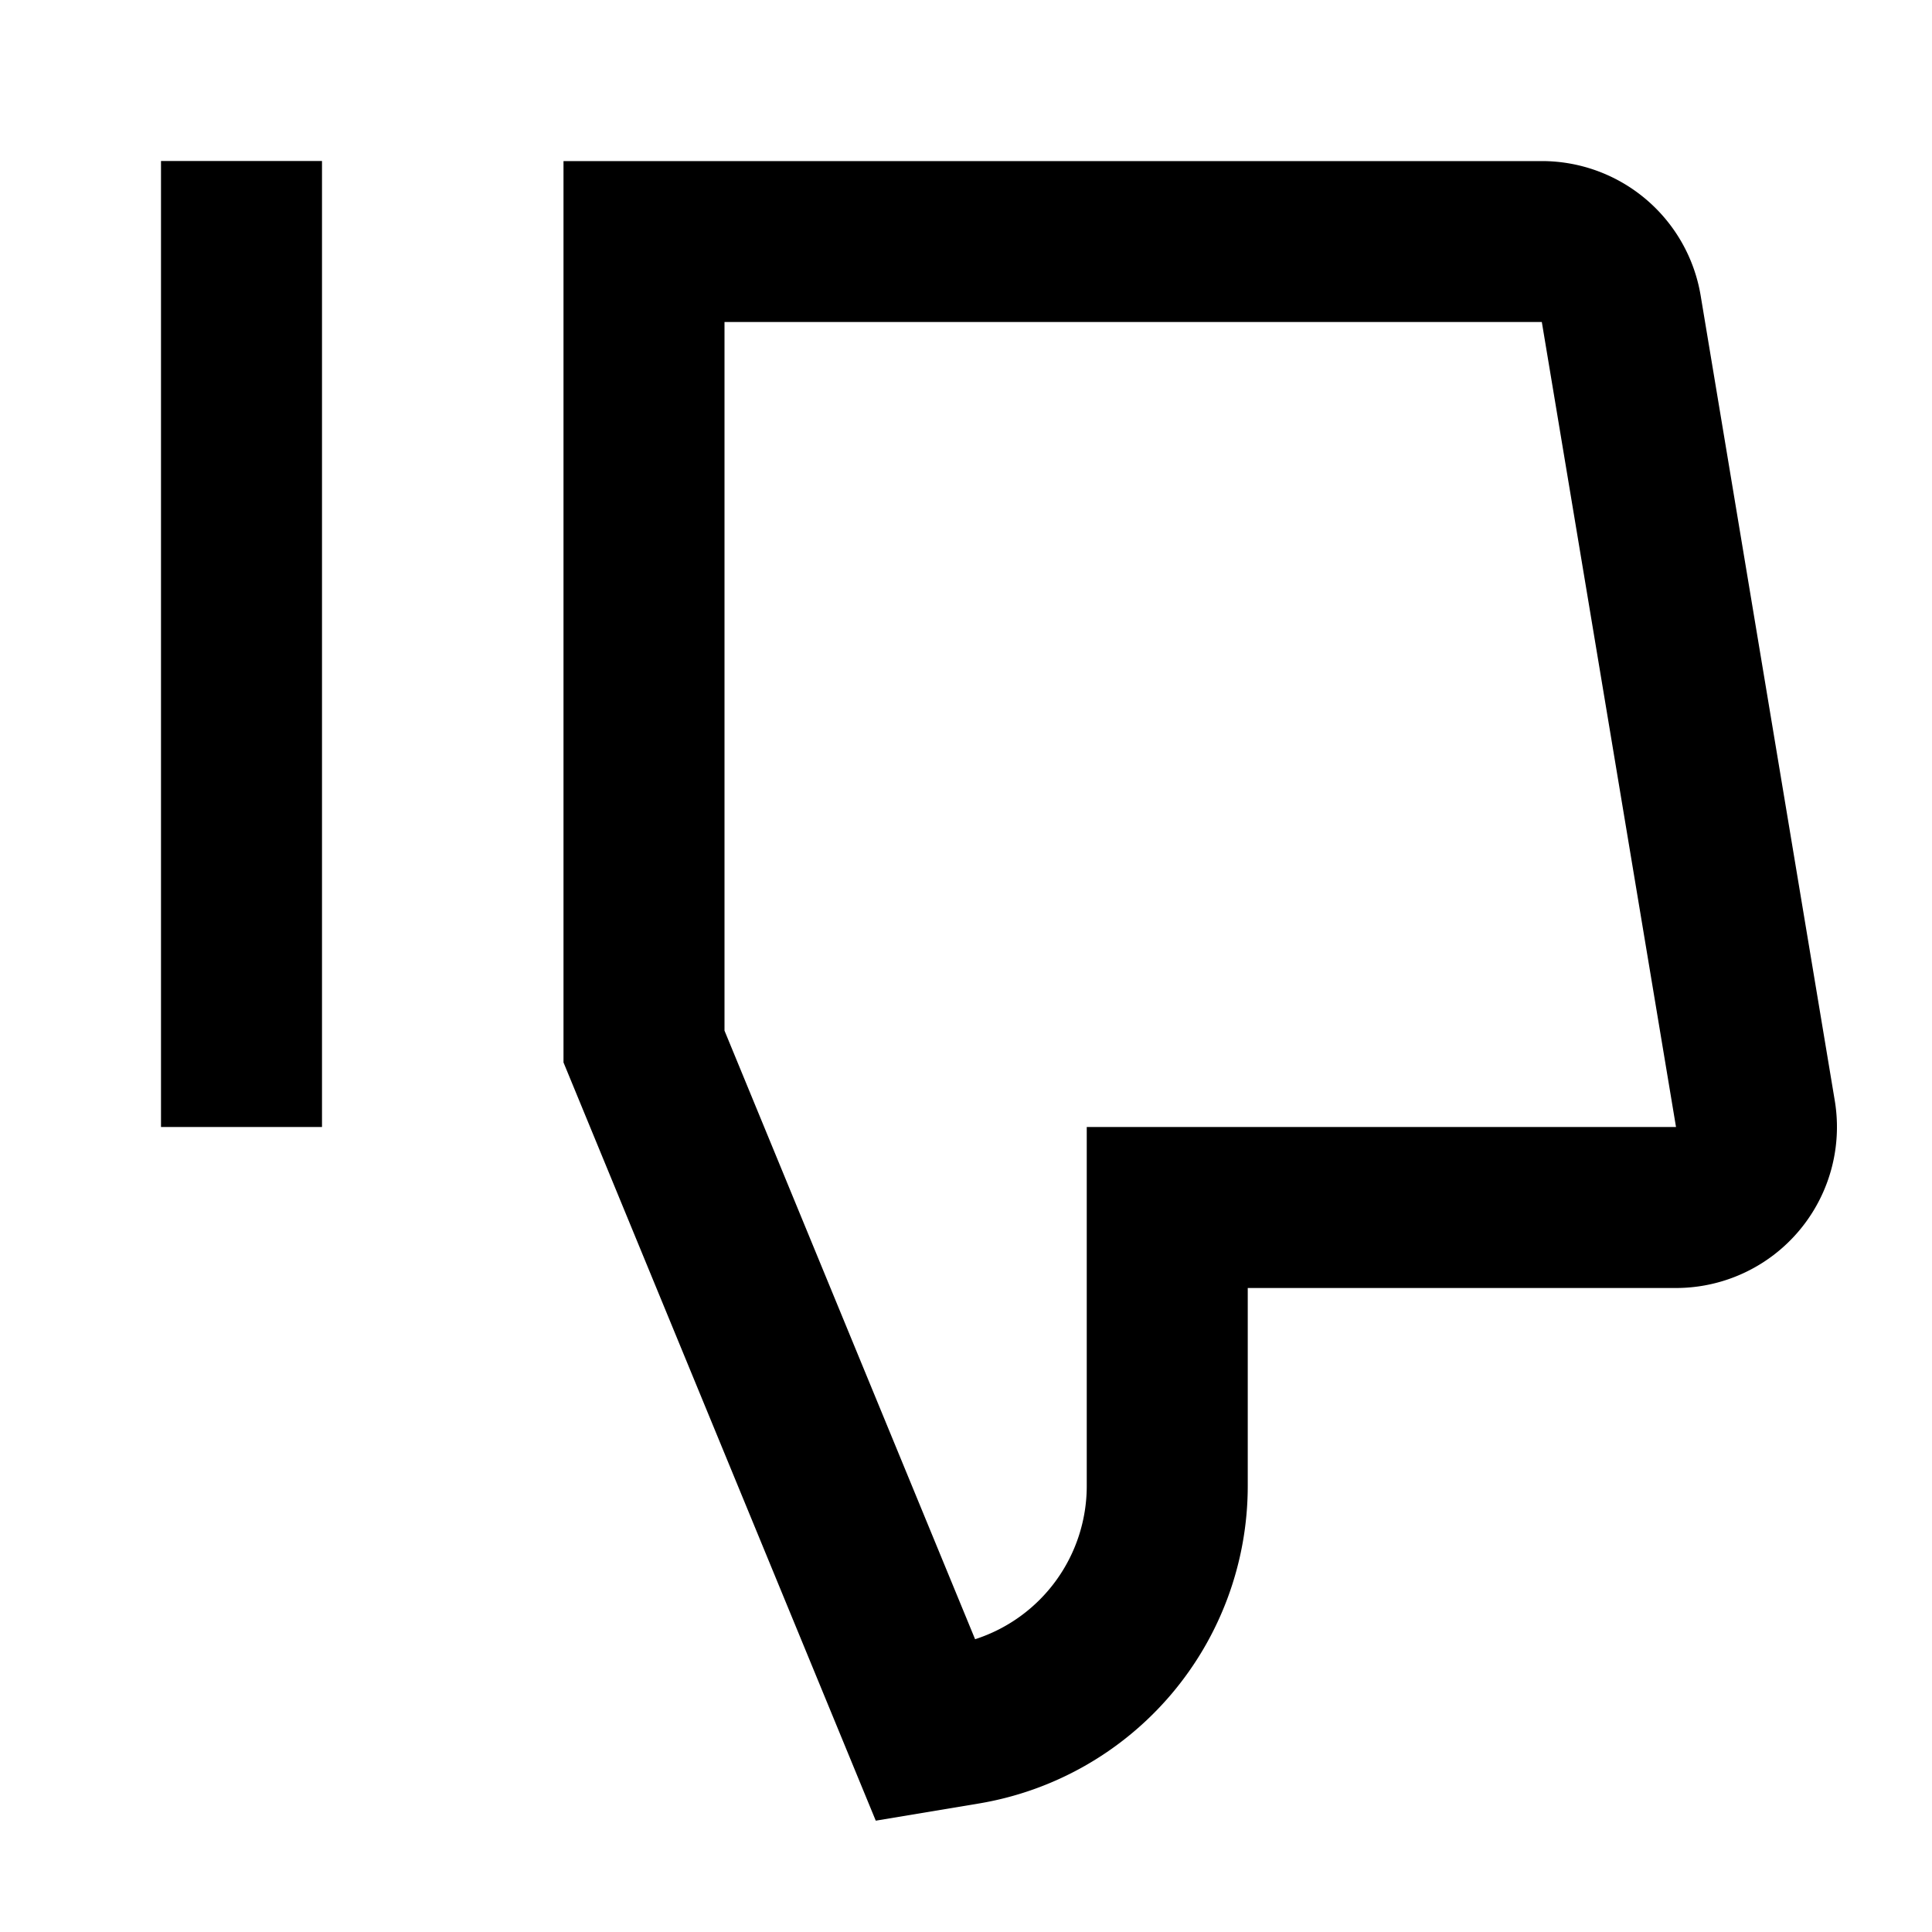 <svg xmlns="http://www.w3.org/2000/svg" width="1em" height="1em" viewBox="0 0 24 24"><path fill="currentColor" d="m10.879 22.617l1.279-.213A4 4 0 0 0 15.5 18.46V16h5.32a2 2 0 0 0 1.972-2.329l-1.666-10a2 2 0 0 0-1.973-1.67H7v11.197zm1.234-2.254L9 12.803V4h10.153l1.667 10H13.5v4.459a2 2 0 0 1-1.387 1.904M4 14V2H2v12z"/></svg>